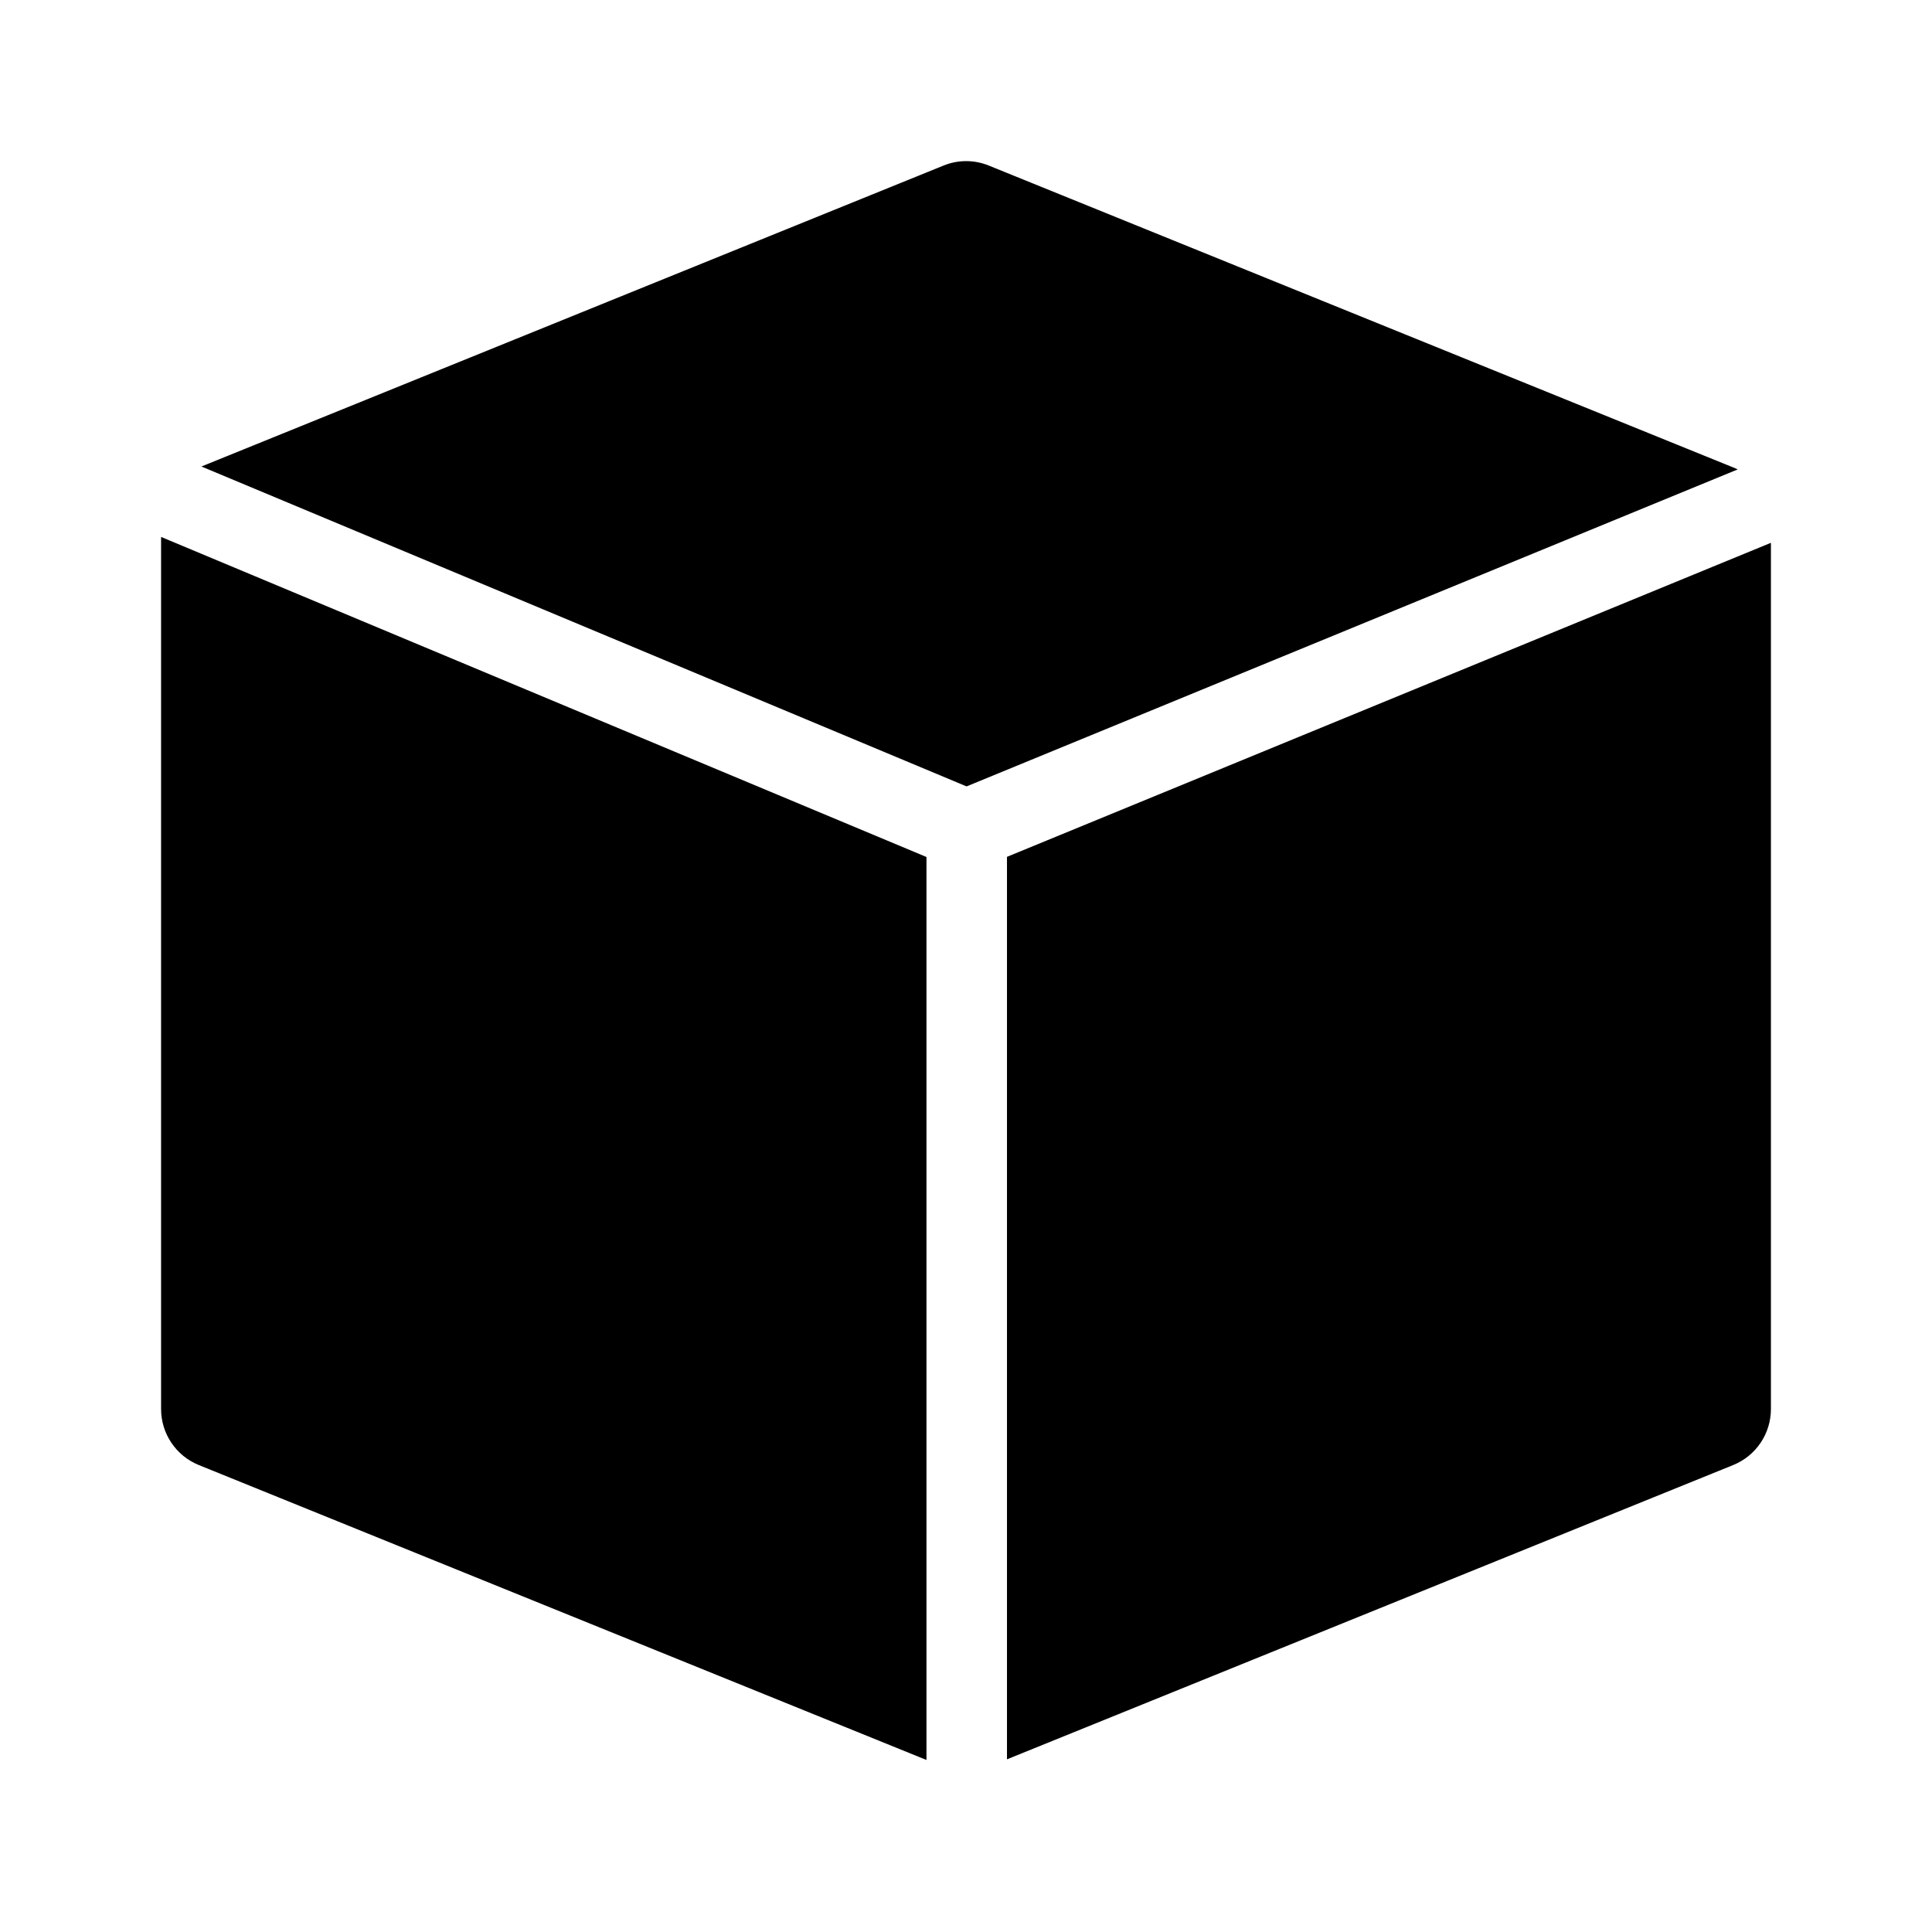 <svg viewBox="0 0 24 24" fill="none" xmlns="http://www.w3.org/2000/svg">
  <path d="M11.72 2.057C11.901 1.983 12.103 1.983 12.284 2.057L21.534 5.808C21.552 5.815 21.57 5.823 21.587 5.831L12.007 9.769L2.502 5.795L11.72 2.057Z" fill="currentColor" />
  <path d="M2.001 6.67L2.001 17.504C2.001 17.809 2.186 18.084 2.469 18.199L11.509 21.863V10.646L2.001 6.67Z" fill="currentColor" />
  <path d="M12.509 21.855L21.531 18.199C21.814 18.084 21.999 17.809 21.999 17.504L21.999 6.743L12.509 10.644V21.855Z" fill="currentColor" />
</svg>

